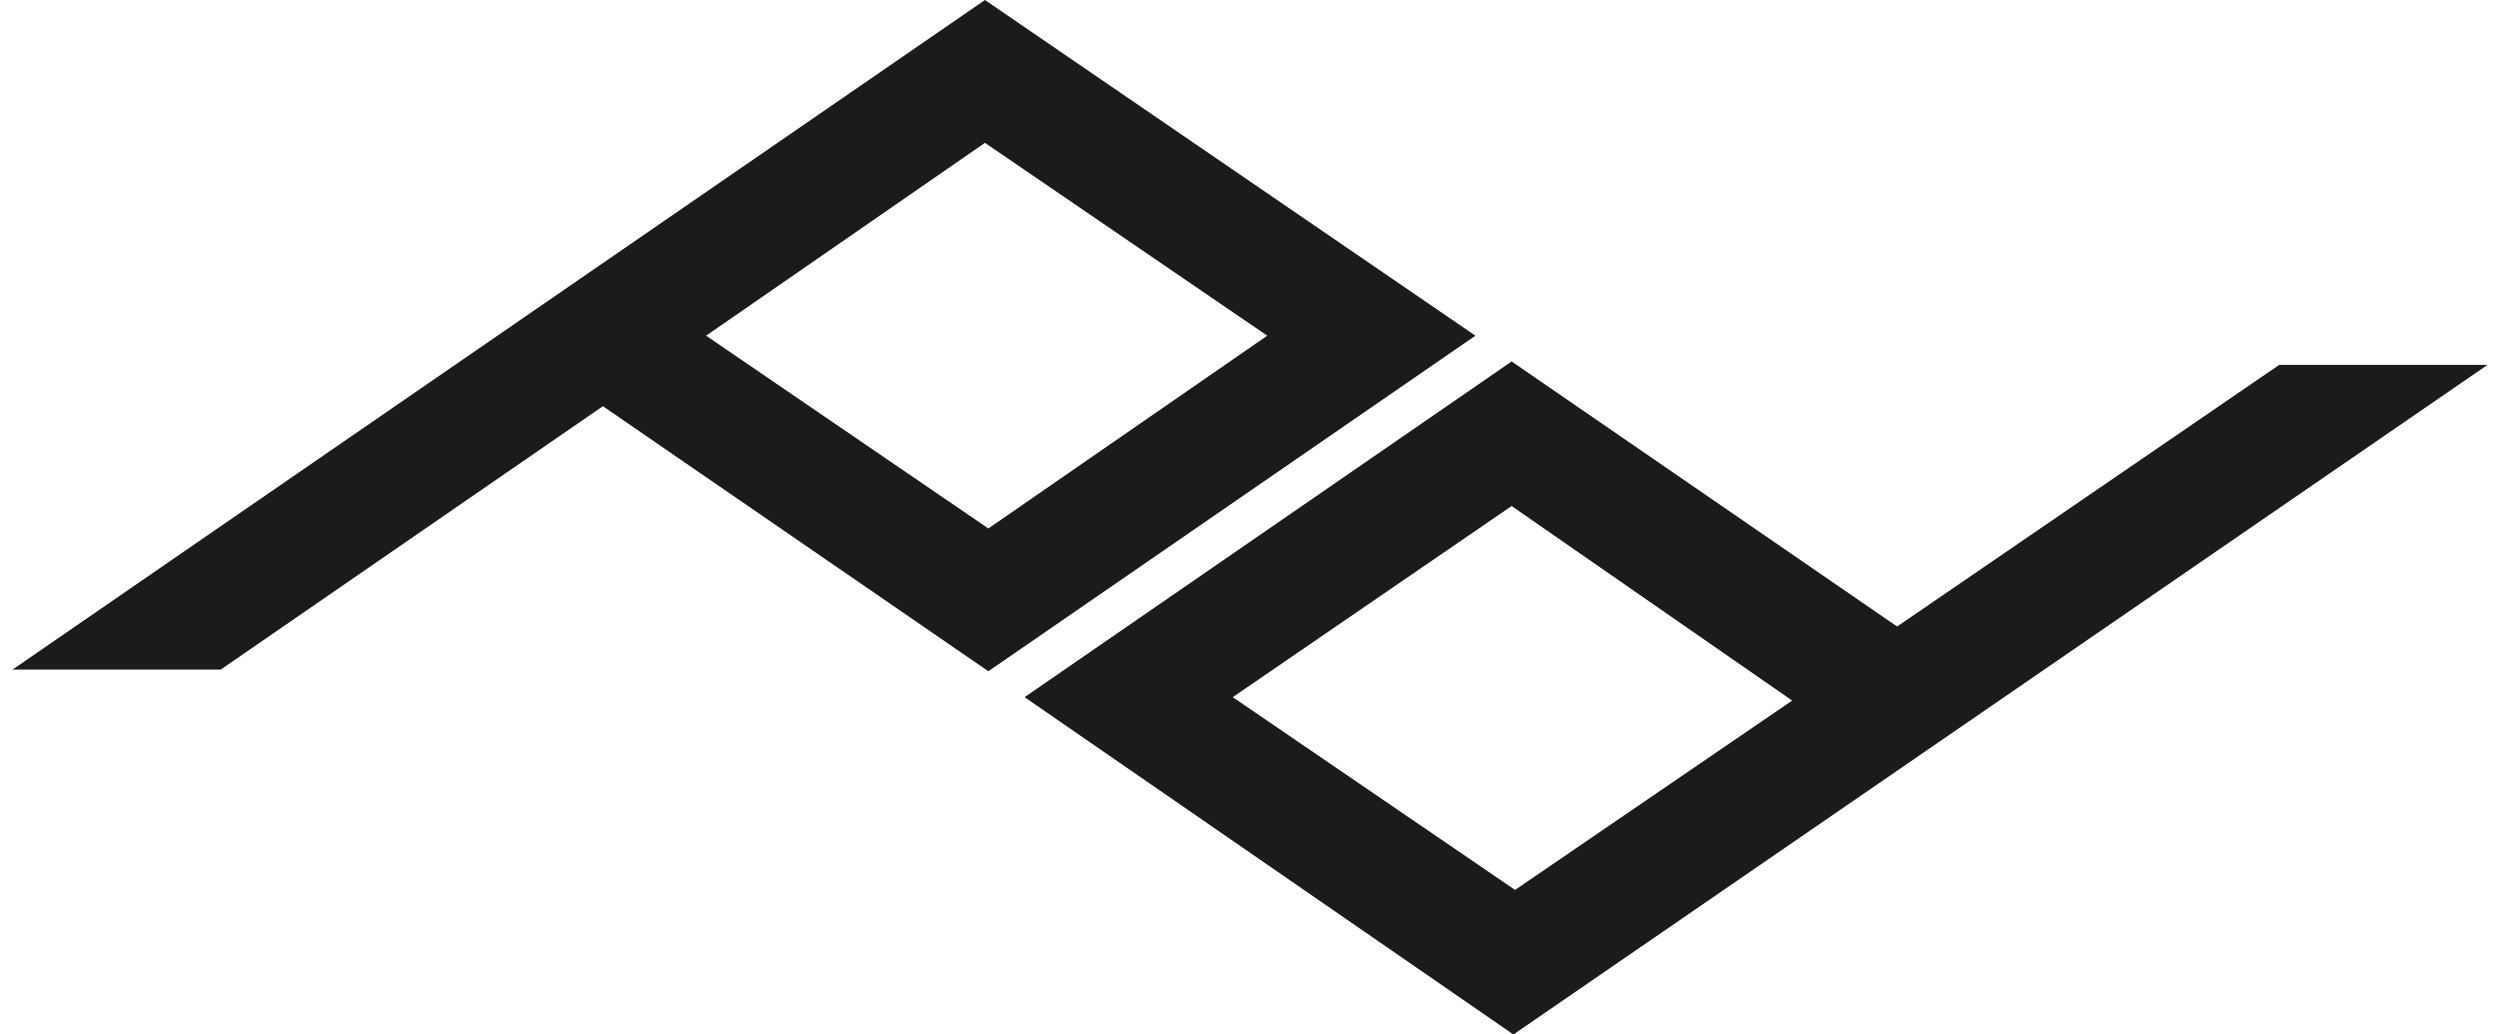 <svg fill="#1C1B1C" role="img" viewBox="0 0 58 24" xmlns="http://www.w3.org/2000/svg"><title>Peak Design</title><path d="M57.711 8.465l-22.6 15.535-11.341-7.826 11.3-7.788 8.943 6.149 8.865-6.07z m-16.133 7.788l-6.508-4.513-6.47 4.434 6.549 4.472z m-18.648-0.68l-8.943-6.149-8.867 6.111h-4.831l22.562-15.535 11.379 7.788z m-6.548-7.785l6.548 4.472 6.47-4.472-6.549-4.474z"/></svg>